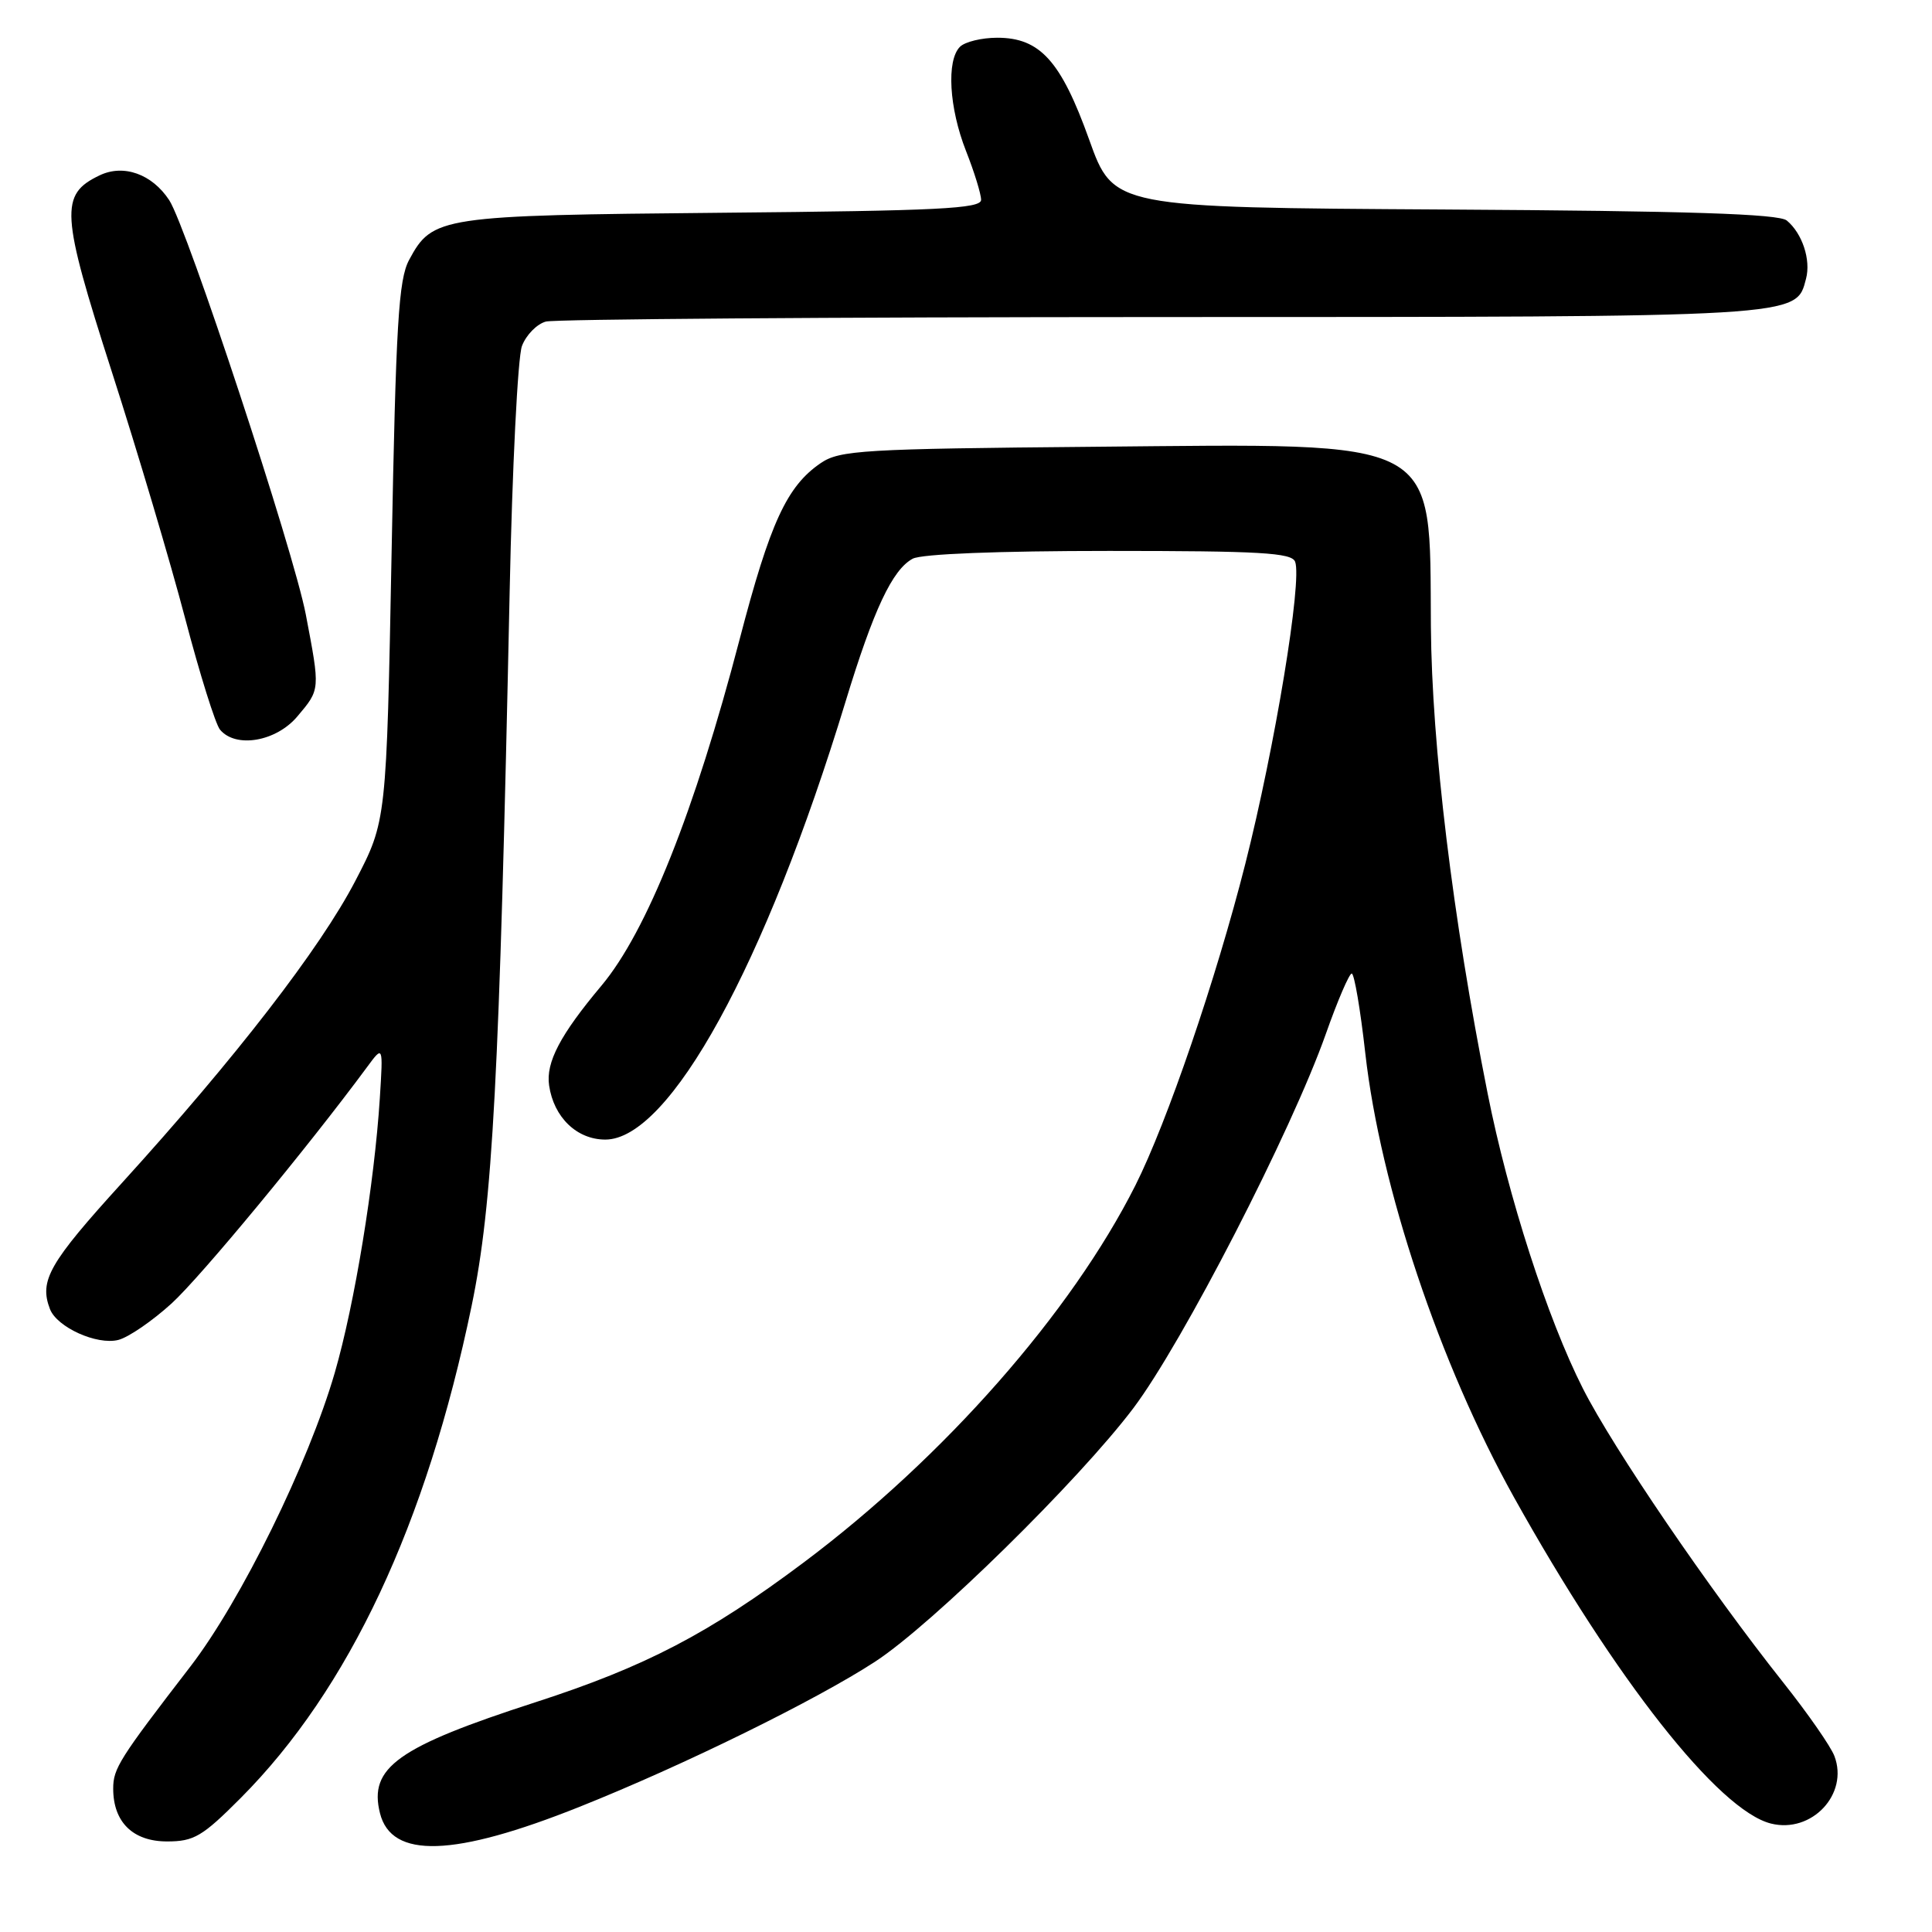 <?xml version="1.0" encoding="UTF-8" standalone="no"?>
<!DOCTYPE svg PUBLIC "-//W3C//DTD SVG 1.1//EN" "http://www.w3.org/Graphics/SVG/1.1/DTD/svg11.dtd" >
<svg xmlns="http://www.w3.org/2000/svg" xmlns:xlink="http://www.w3.org/1999/xlink" version="1.1" viewBox="0 0 256 256">
 <g >
 <path fill="currentColor"
d=" M 76.80 239.41 C 90.54 233.93 108.23 225.23 116.00 220.15 C 123.56 215.21 142.94 196.17 150.16 186.61 C 156.68 177.97 171.12 149.90 175.68 137.00 C 177.23 132.60 178.78 129.00 179.11 129.00 C 179.45 129.00 180.26 133.76 180.91 139.57 C 182.91 157.26 190.76 180.71 200.60 198.38 C 214.08 222.57 227.72 239.89 234.66 241.63 C 240.05 242.98 244.99 237.74 243.07 232.69 C 242.59 231.41 239.53 227.02 236.29 222.94 C 226.47 210.57 213.78 191.95 209.75 184.00 C 205.06 174.76 199.83 158.57 197.11 144.84 C 192.48 121.57 189.72 98.79 189.60 83.00 C 189.42 57.72 191.40 58.78 144.97 59.20 C 114.33 59.47 111.27 59.66 108.77 61.35 C 104.27 64.41 102.05 69.21 98.00 84.73 C 92.05 107.51 85.70 123.44 79.70 130.60 C 74.23 137.12 72.31 140.77 72.76 143.83 C 73.38 148.06 76.44 151.00 80.21 151.00 C 88.72 151.00 101.42 127.85 112.03 93.00 C 115.75 80.78 118.24 75.48 120.94 74.03 C 122.11 73.40 132.29 73.00 146.97 73.00 C 166.96 73.00 171.16 73.24 171.61 74.43 C 172.57 76.93 168.94 98.96 165.00 114.50 C 161.14 129.73 154.63 148.76 150.44 157.08 C 141.95 173.94 125.10 193.09 106.50 207.03 C 93.90 216.47 85.51 220.84 71.00 225.54 C 52.67 231.47 48.83 234.21 50.35 240.26 C 51.87 246.33 60.13 246.07 76.80 239.41 Z  M 31.89 238.25 C 46.24 223.84 56.50 201.97 62.50 173.00 C 65.29 159.50 66.17 143.09 67.53 78.50 C 67.87 62.00 68.61 47.31 69.16 45.85 C 69.71 44.39 71.14 42.93 72.33 42.61 C 73.52 42.29 110.18 42.02 153.80 42.01 C 239.14 42.00 237.96 42.07 239.31 36.93 C 239.97 34.42 238.81 30.92 236.76 29.22 C 235.70 28.34 223.73 27.95 191.43 27.76 C 147.54 27.50 147.54 27.50 144.32 18.50 C 140.58 8.07 137.81 5.00 132.14 5.00 C 130.08 5.00 127.86 5.54 127.20 6.20 C 125.39 8.01 125.76 14.31 128.00 20.00 C 129.10 22.79 130.00 25.71 130.00 26.48 C 130.00 27.65 124.33 27.93 95.75 28.19 C 58.25 28.54 57.31 28.68 54.21 34.44 C 52.81 37.04 52.46 42.86 51.89 73.15 C 51.21 108.79 51.21 108.79 47.09 116.71 C 42.44 125.66 31.21 140.18 16.19 156.71 C 6.50 167.37 5.17 169.68 6.62 173.46 C 7.55 175.87 12.83 178.26 15.67 177.55 C 17.02 177.21 20.19 175.03 22.73 172.72 C 26.61 169.18 40.75 152.07 48.64 141.39 C 50.77 138.50 50.77 138.50 50.33 145.50 C 49.61 156.82 46.99 172.81 44.36 181.89 C 40.87 193.91 31.93 212.11 25.23 220.82 C 15.80 233.06 15.00 234.33 15.00 237.00 C 15.00 241.44 17.61 244.00 22.14 244.00 C 25.70 244.00 26.81 243.35 31.89 238.25 Z  M 39.41 94.92 C 42.45 91.32 42.43 91.45 40.52 81.42 C 38.90 72.97 24.77 30.11 22.42 26.52 C 20.15 23.06 16.37 21.71 13.19 23.24 C 7.90 25.77 8.05 28.20 14.81 49.24 C 18.22 59.83 22.59 74.54 24.53 81.93 C 26.47 89.32 28.55 95.96 29.15 96.68 C 31.23 99.19 36.60 98.27 39.41 94.92 Z "/>
</g>
</svg>